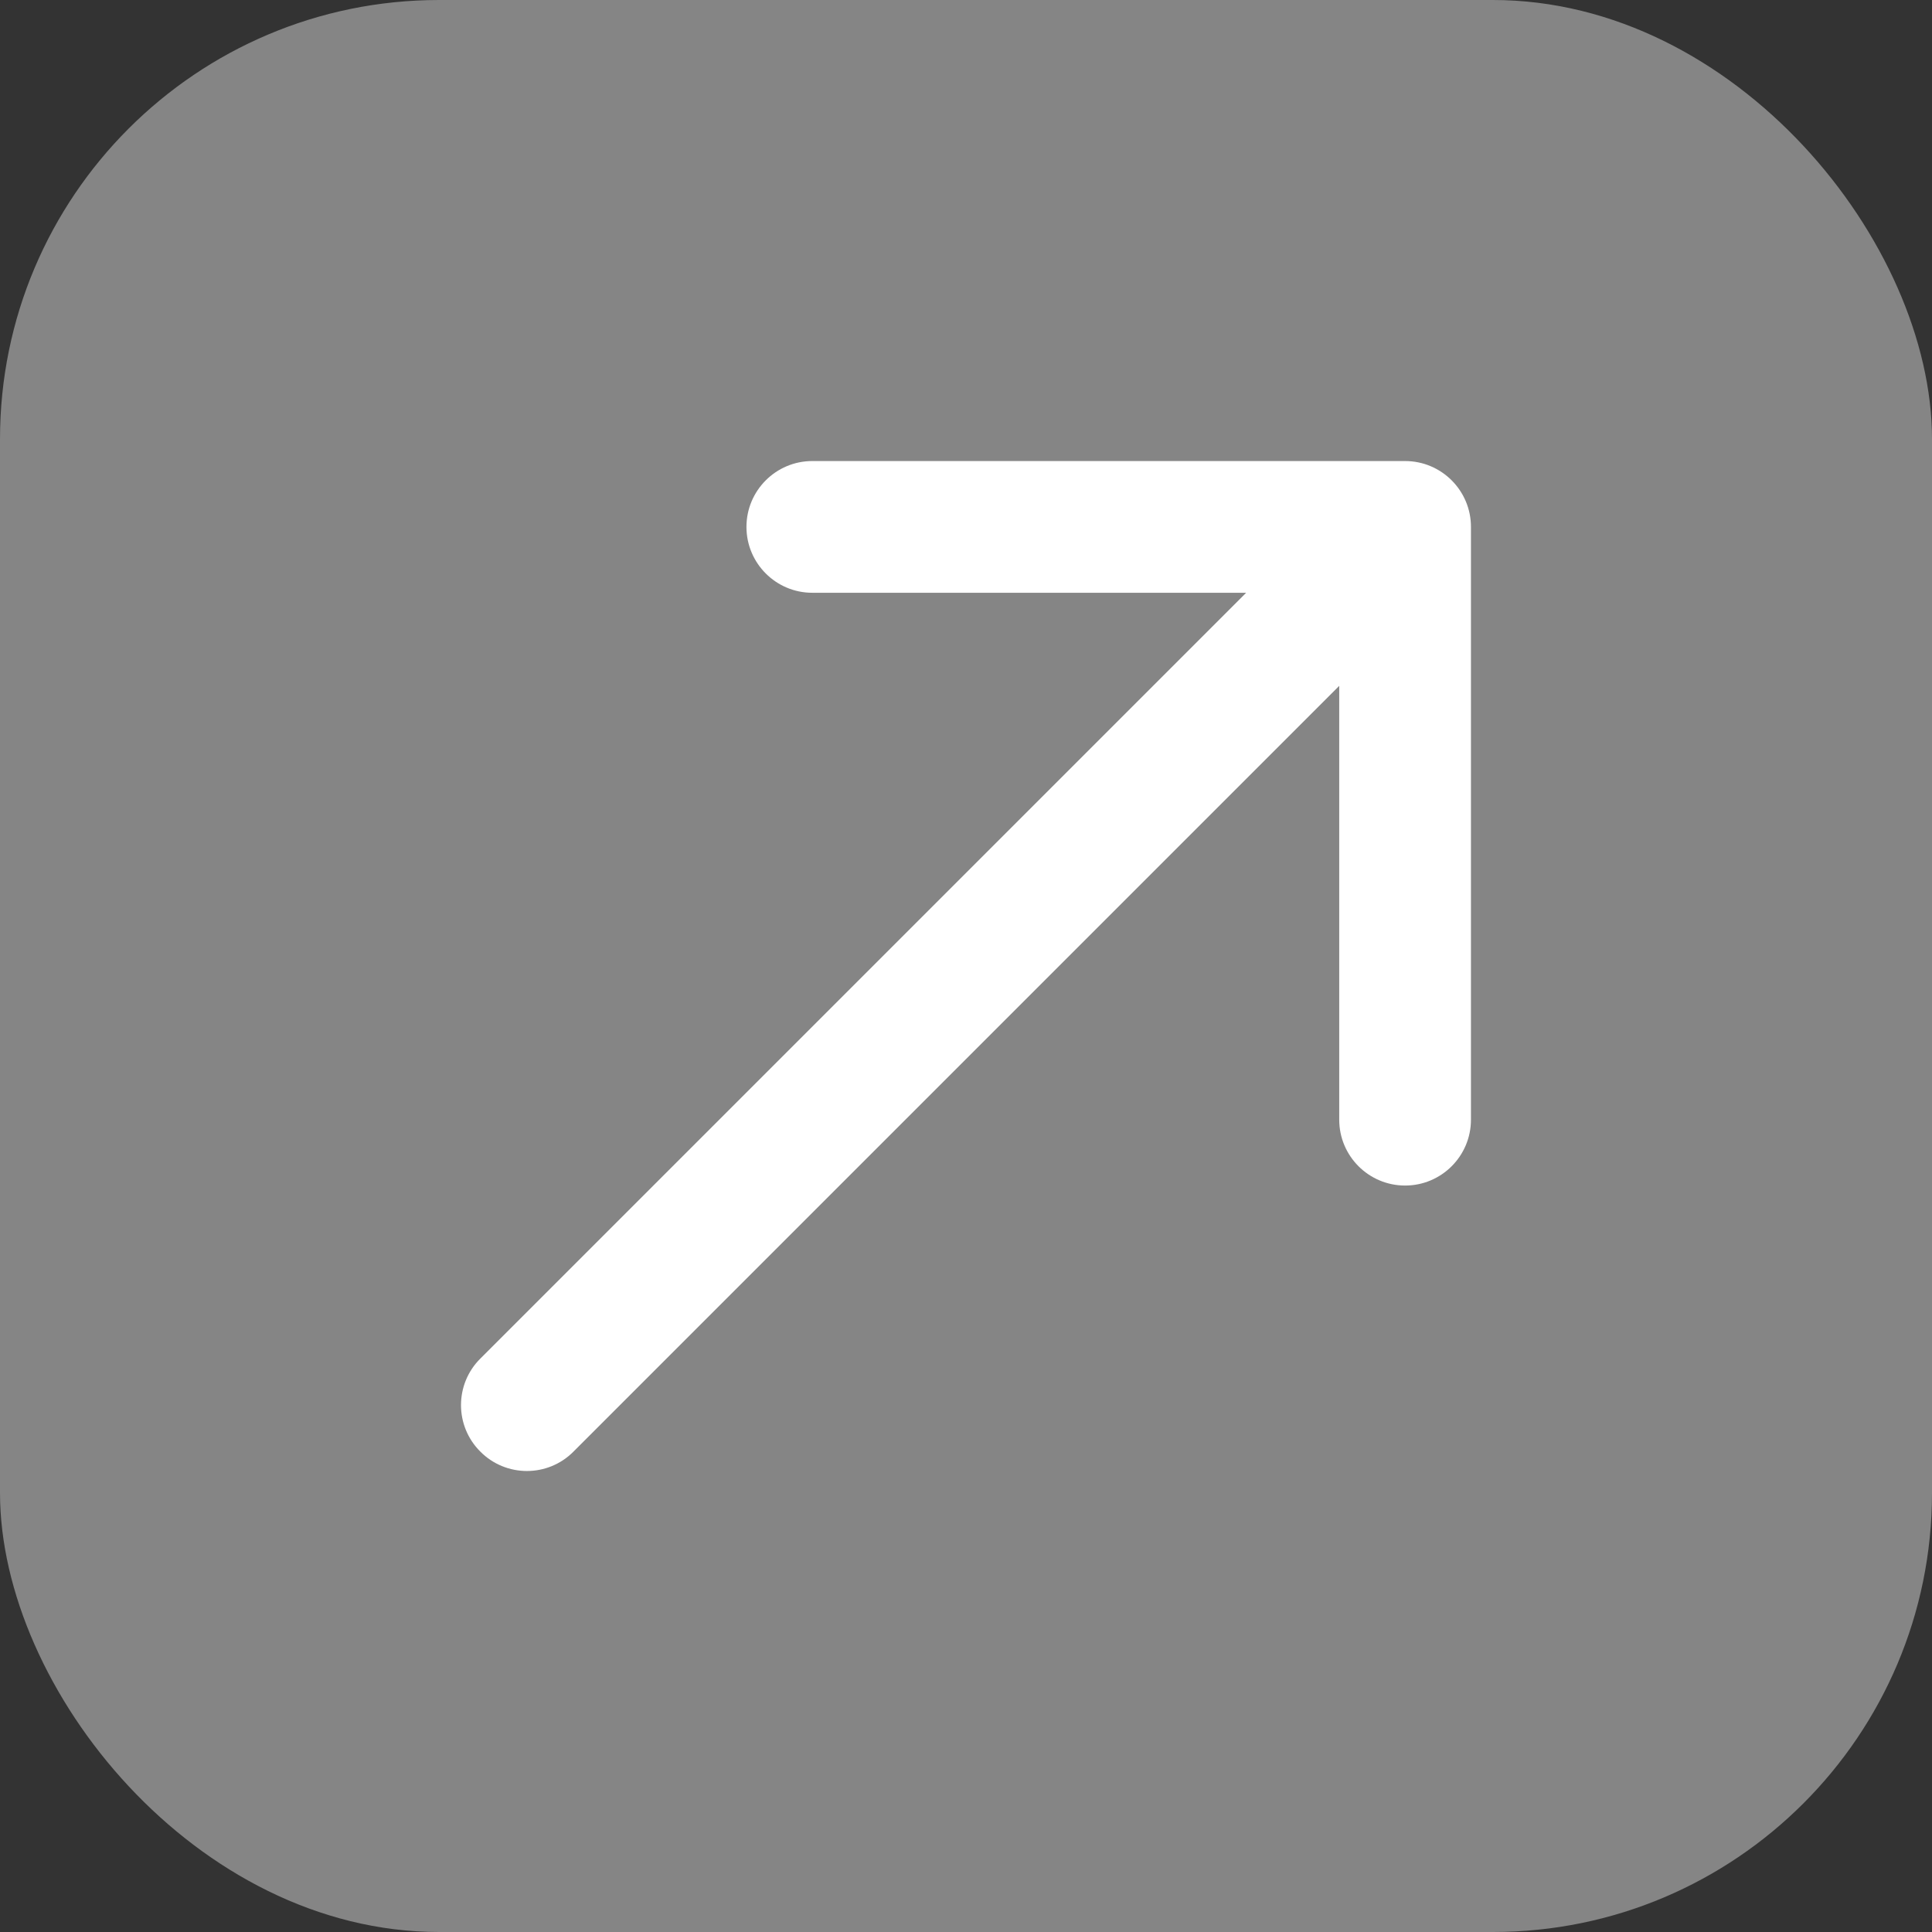 <svg width="11" height="11" viewBox="0 0 11 11" fill="none" xmlns="http://www.w3.org/2000/svg">
<rect x="0" y="0" width="11" height="11" fill="#333333" stroke="none"/>
<rect width="11" height="11" rx="2.5" fill="white" fill-opacity="0.4"/>
<path d="M2.735 7.735C2.588 7.881 2.588 8.119 2.735 8.265C2.881 8.412 3.119 8.412 3.265 8.265L2.735 7.735ZM8.375 3C8.375 2.793 8.207 2.625 8 2.625H4.625C4.418 2.625 4.25 2.793 4.25 3C4.25 3.207 4.418 3.375 4.625 3.375L7.625 3.375L7.625 6.375C7.625 6.582 7.793 6.75 8 6.75C8.207 6.75 8.375 6.582 8.375 6.375V3ZM3.265 8.265L8.265 3.265L7.735 2.735L2.735 7.735L3.265 8.265Z" fill="white"/>
</svg>
